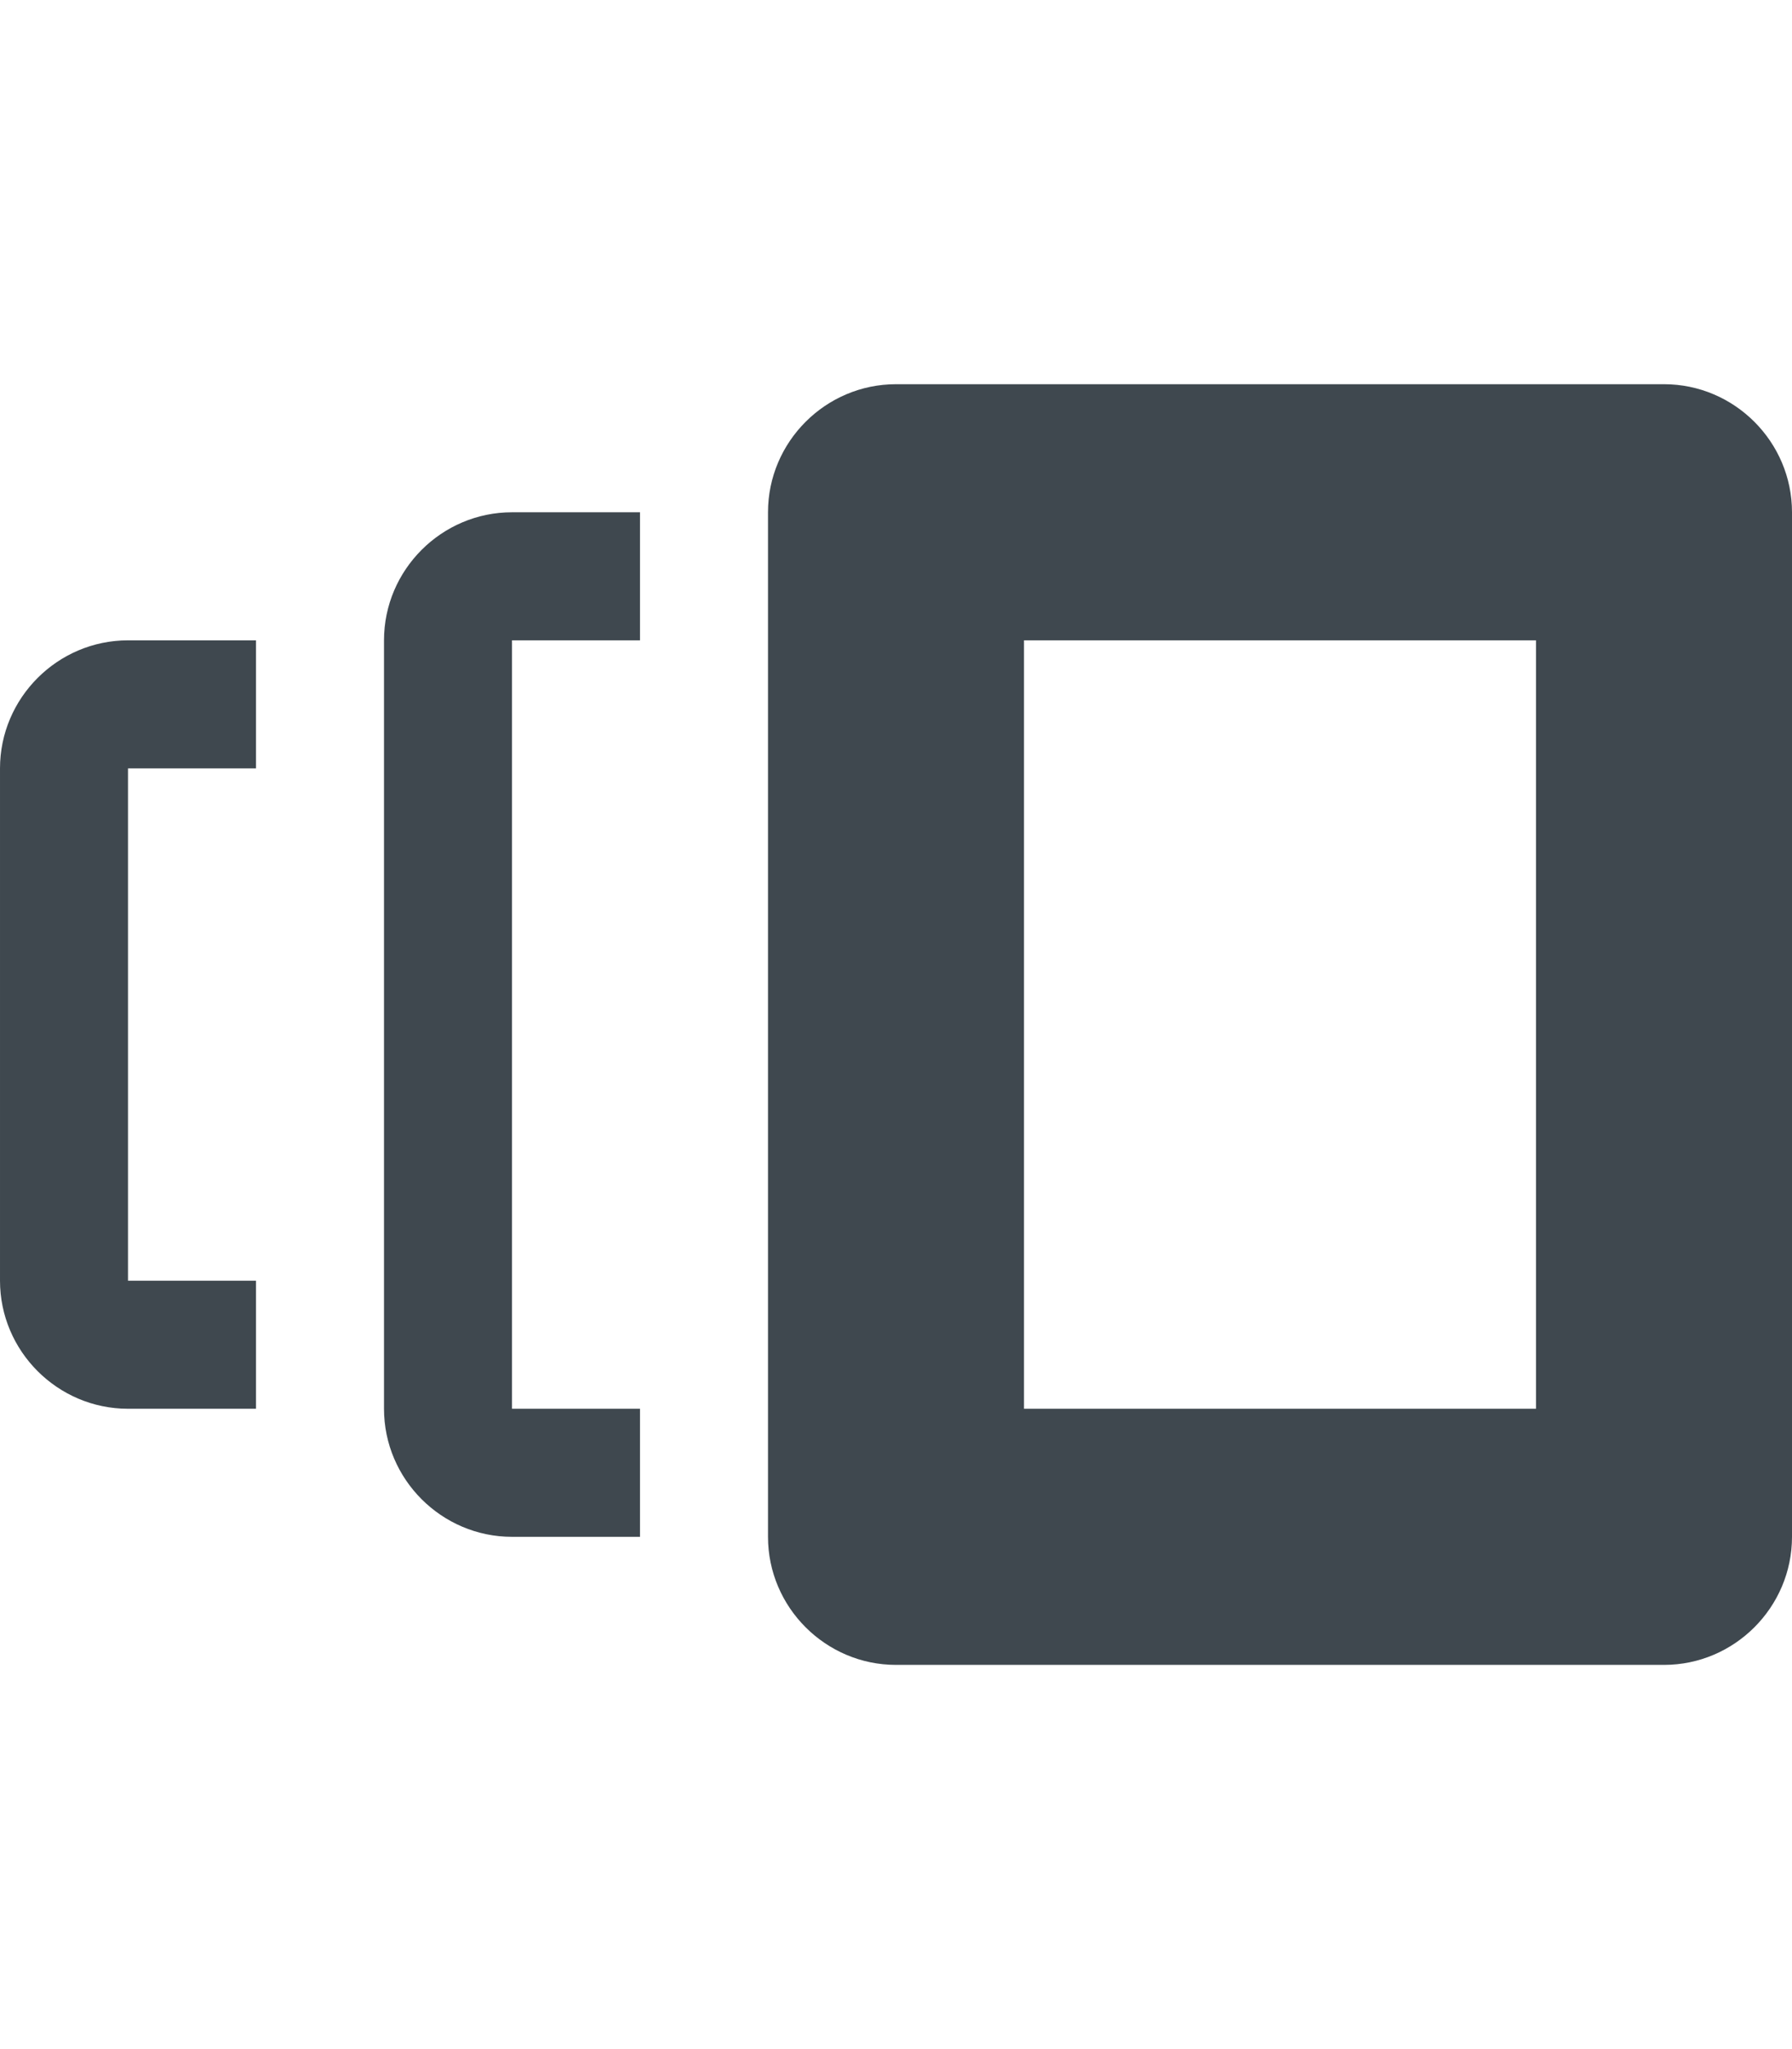 <svg height="16" width="14" xmlns="http://www.w3.org/2000/svg"><path fill="#3f484f" d="M13 3h-6c-.55 0-1 .45-1 1v8c0 .55.45 1 1 1h6c.55 0 1-.45 1-1v-8c0-.55-.45-1-1-1zm-1 8h-4v-6h4v6zm-8-7h1v1h-1v6h1v1h-1c-.55 0-1-.45-1-1v-6c0-.55.45-1 1-1zm-3 1h1v1h-1v4h1v1h-1c-.55 0-1-.45-1-1v-4c0-.55.45-1 1-1z"/></svg>
